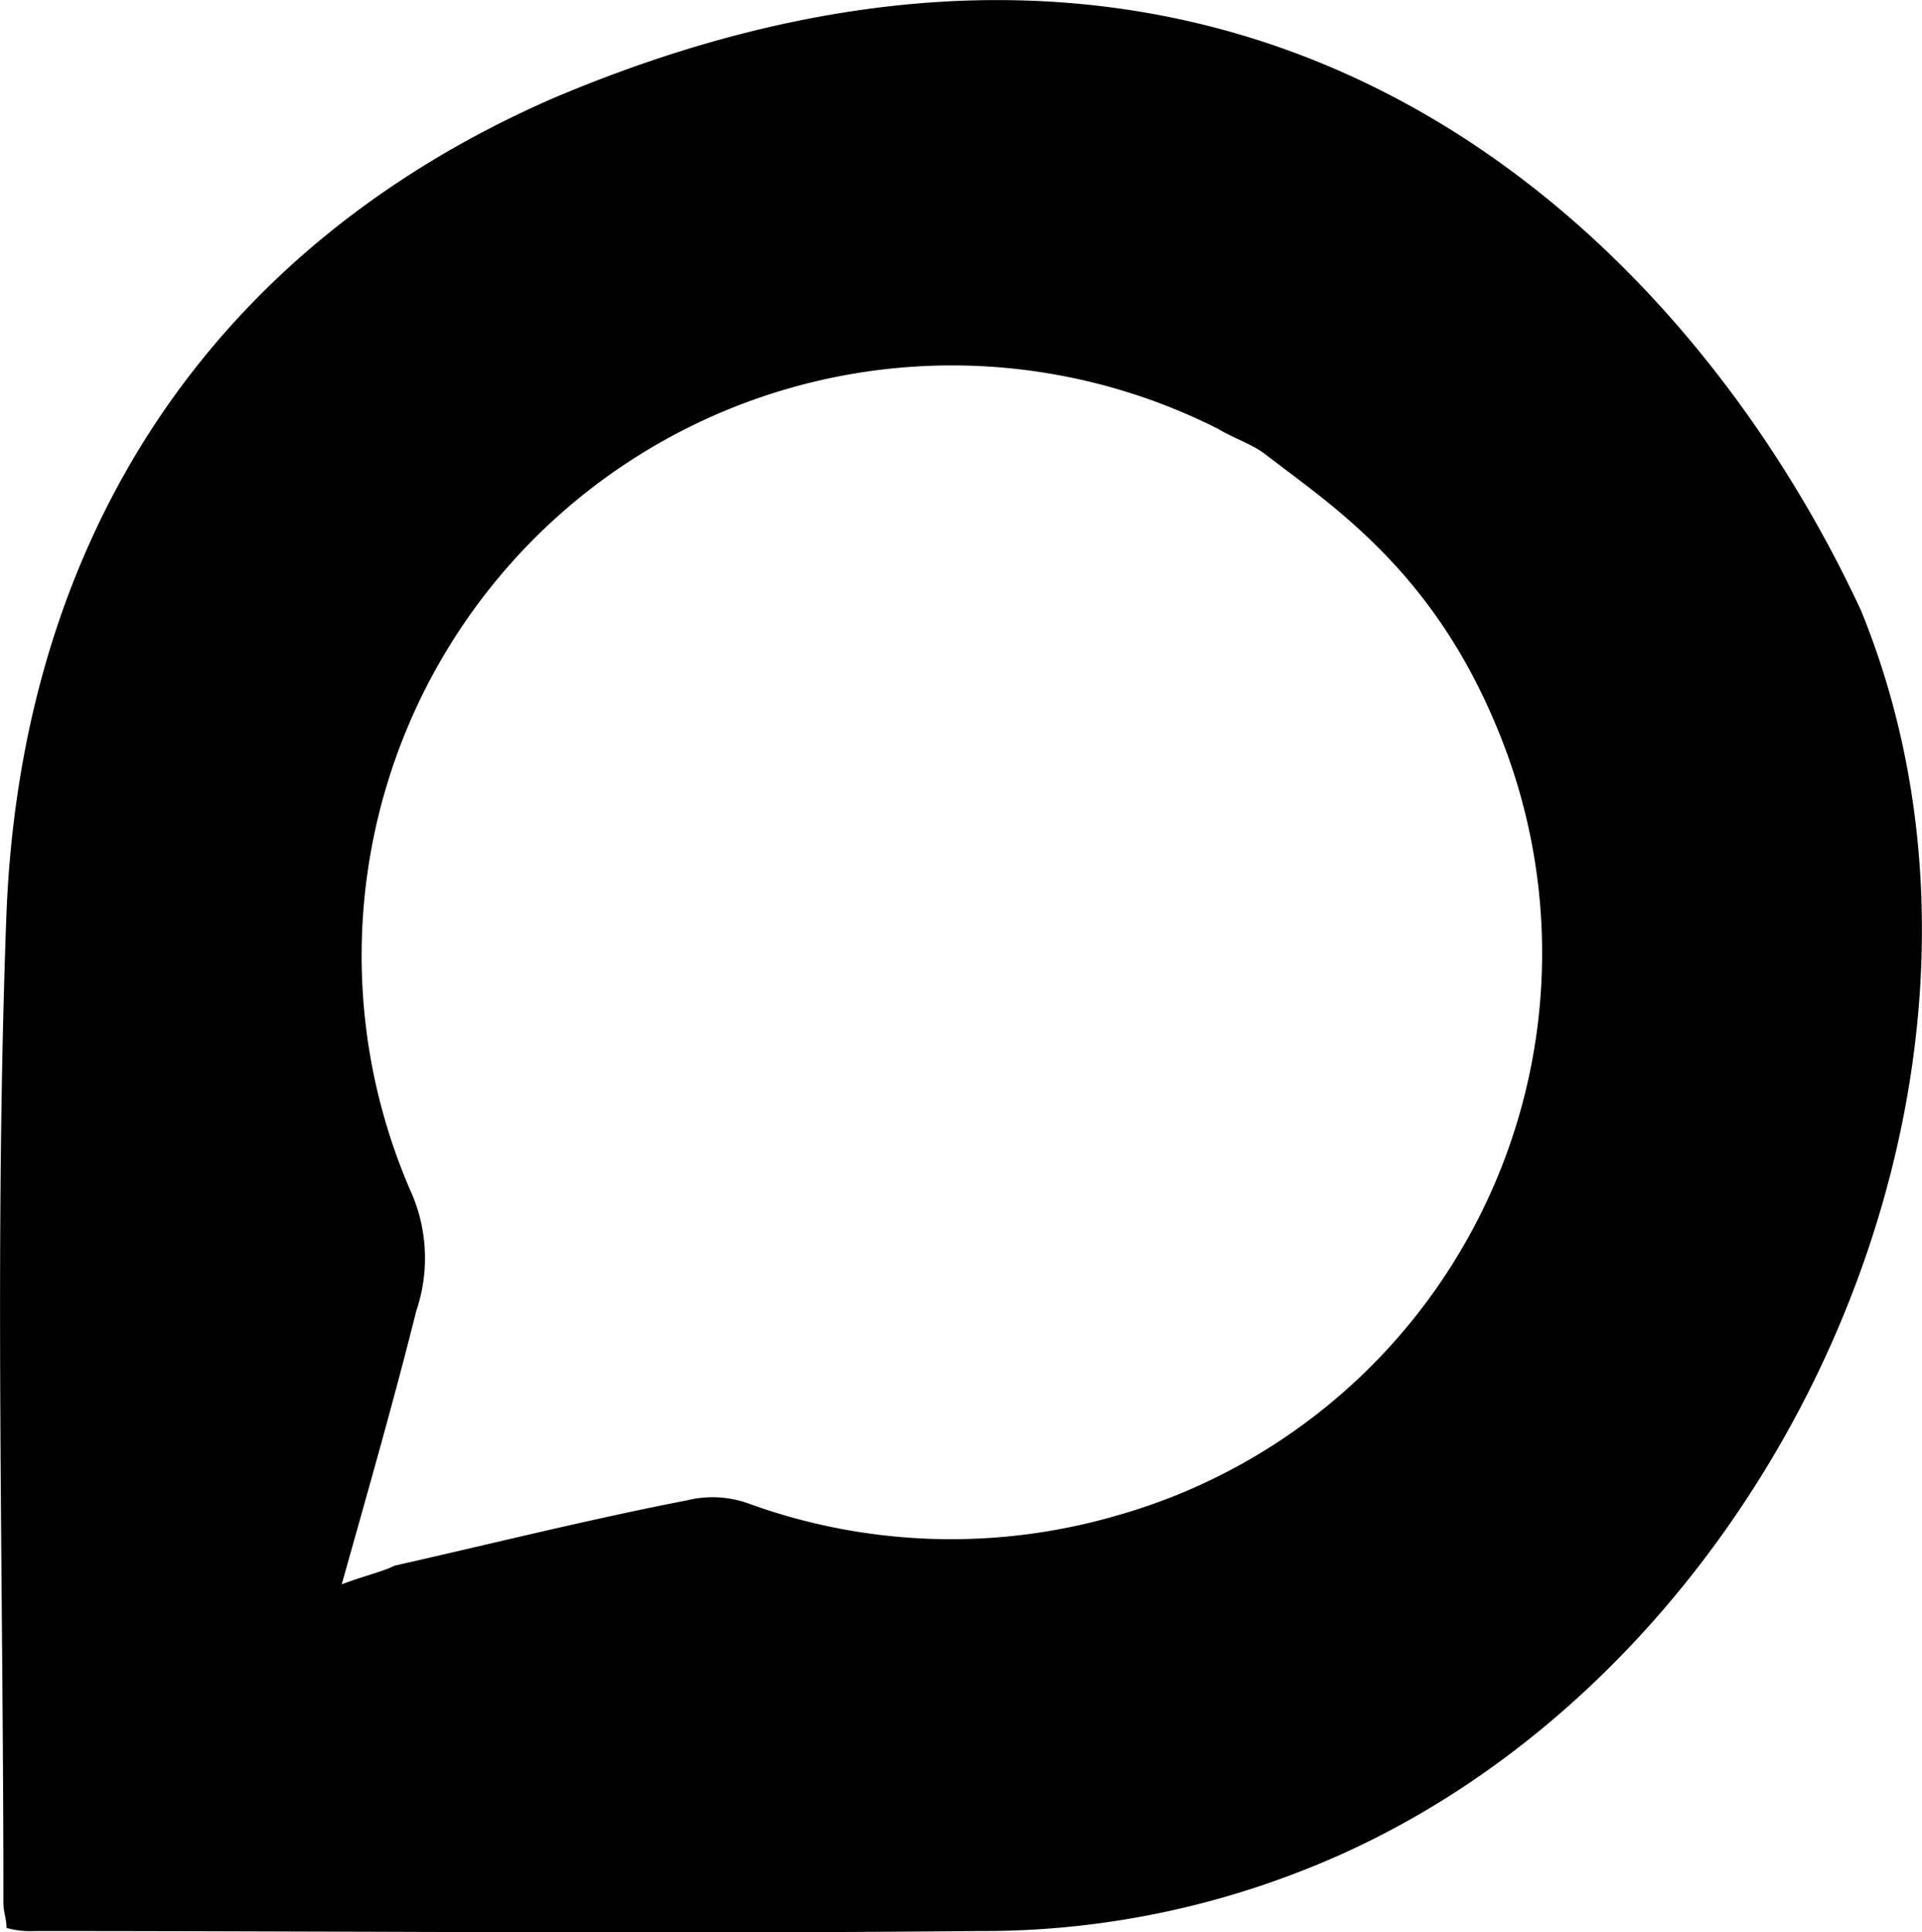 <svg xmlns="http://www.w3.org/2000/svg" viewBox="0 0 61.87 62.2" width="100%" height="100%">
    <path id="acKKhT4l.tif" class="accls-1" d="M59.91 19.66c6.2 15.2-3 34.8-18.1 40.6a28.06 28.06 0 0 1-10.3 1.9c-10.1.1-20.3 0-30.4 0a2.77 2.77 0 0 1-.9-.1c0-.3-.1-.5-.1-.8 0-10.6-.3-21.3.1-31.9.5-12.1 6.6-21.4 17.6-26.2 22.19-9.4 36.3 4 42.1 16.5zM11 51c.8-.3 1.3-.4 1.7-.6 3.1-.7 6.3-1.5 9.4-2.1a3.42 3.42 0 0 1 2 .1 19.07 19.07 0 0 0 11.8.4 18.82 18.82 0 0 0 12.4-25.1c-2.1-5.3-5.4-7.4-7.6-9.1-.4-.3-1-.5-1.5-.8a19 19 0 0 0-26 24.5 5.28 5.28 0 0 1 .2 3.9c-.7 2.8-1.5 5.6-2.4 8.8z"></path>
</svg>